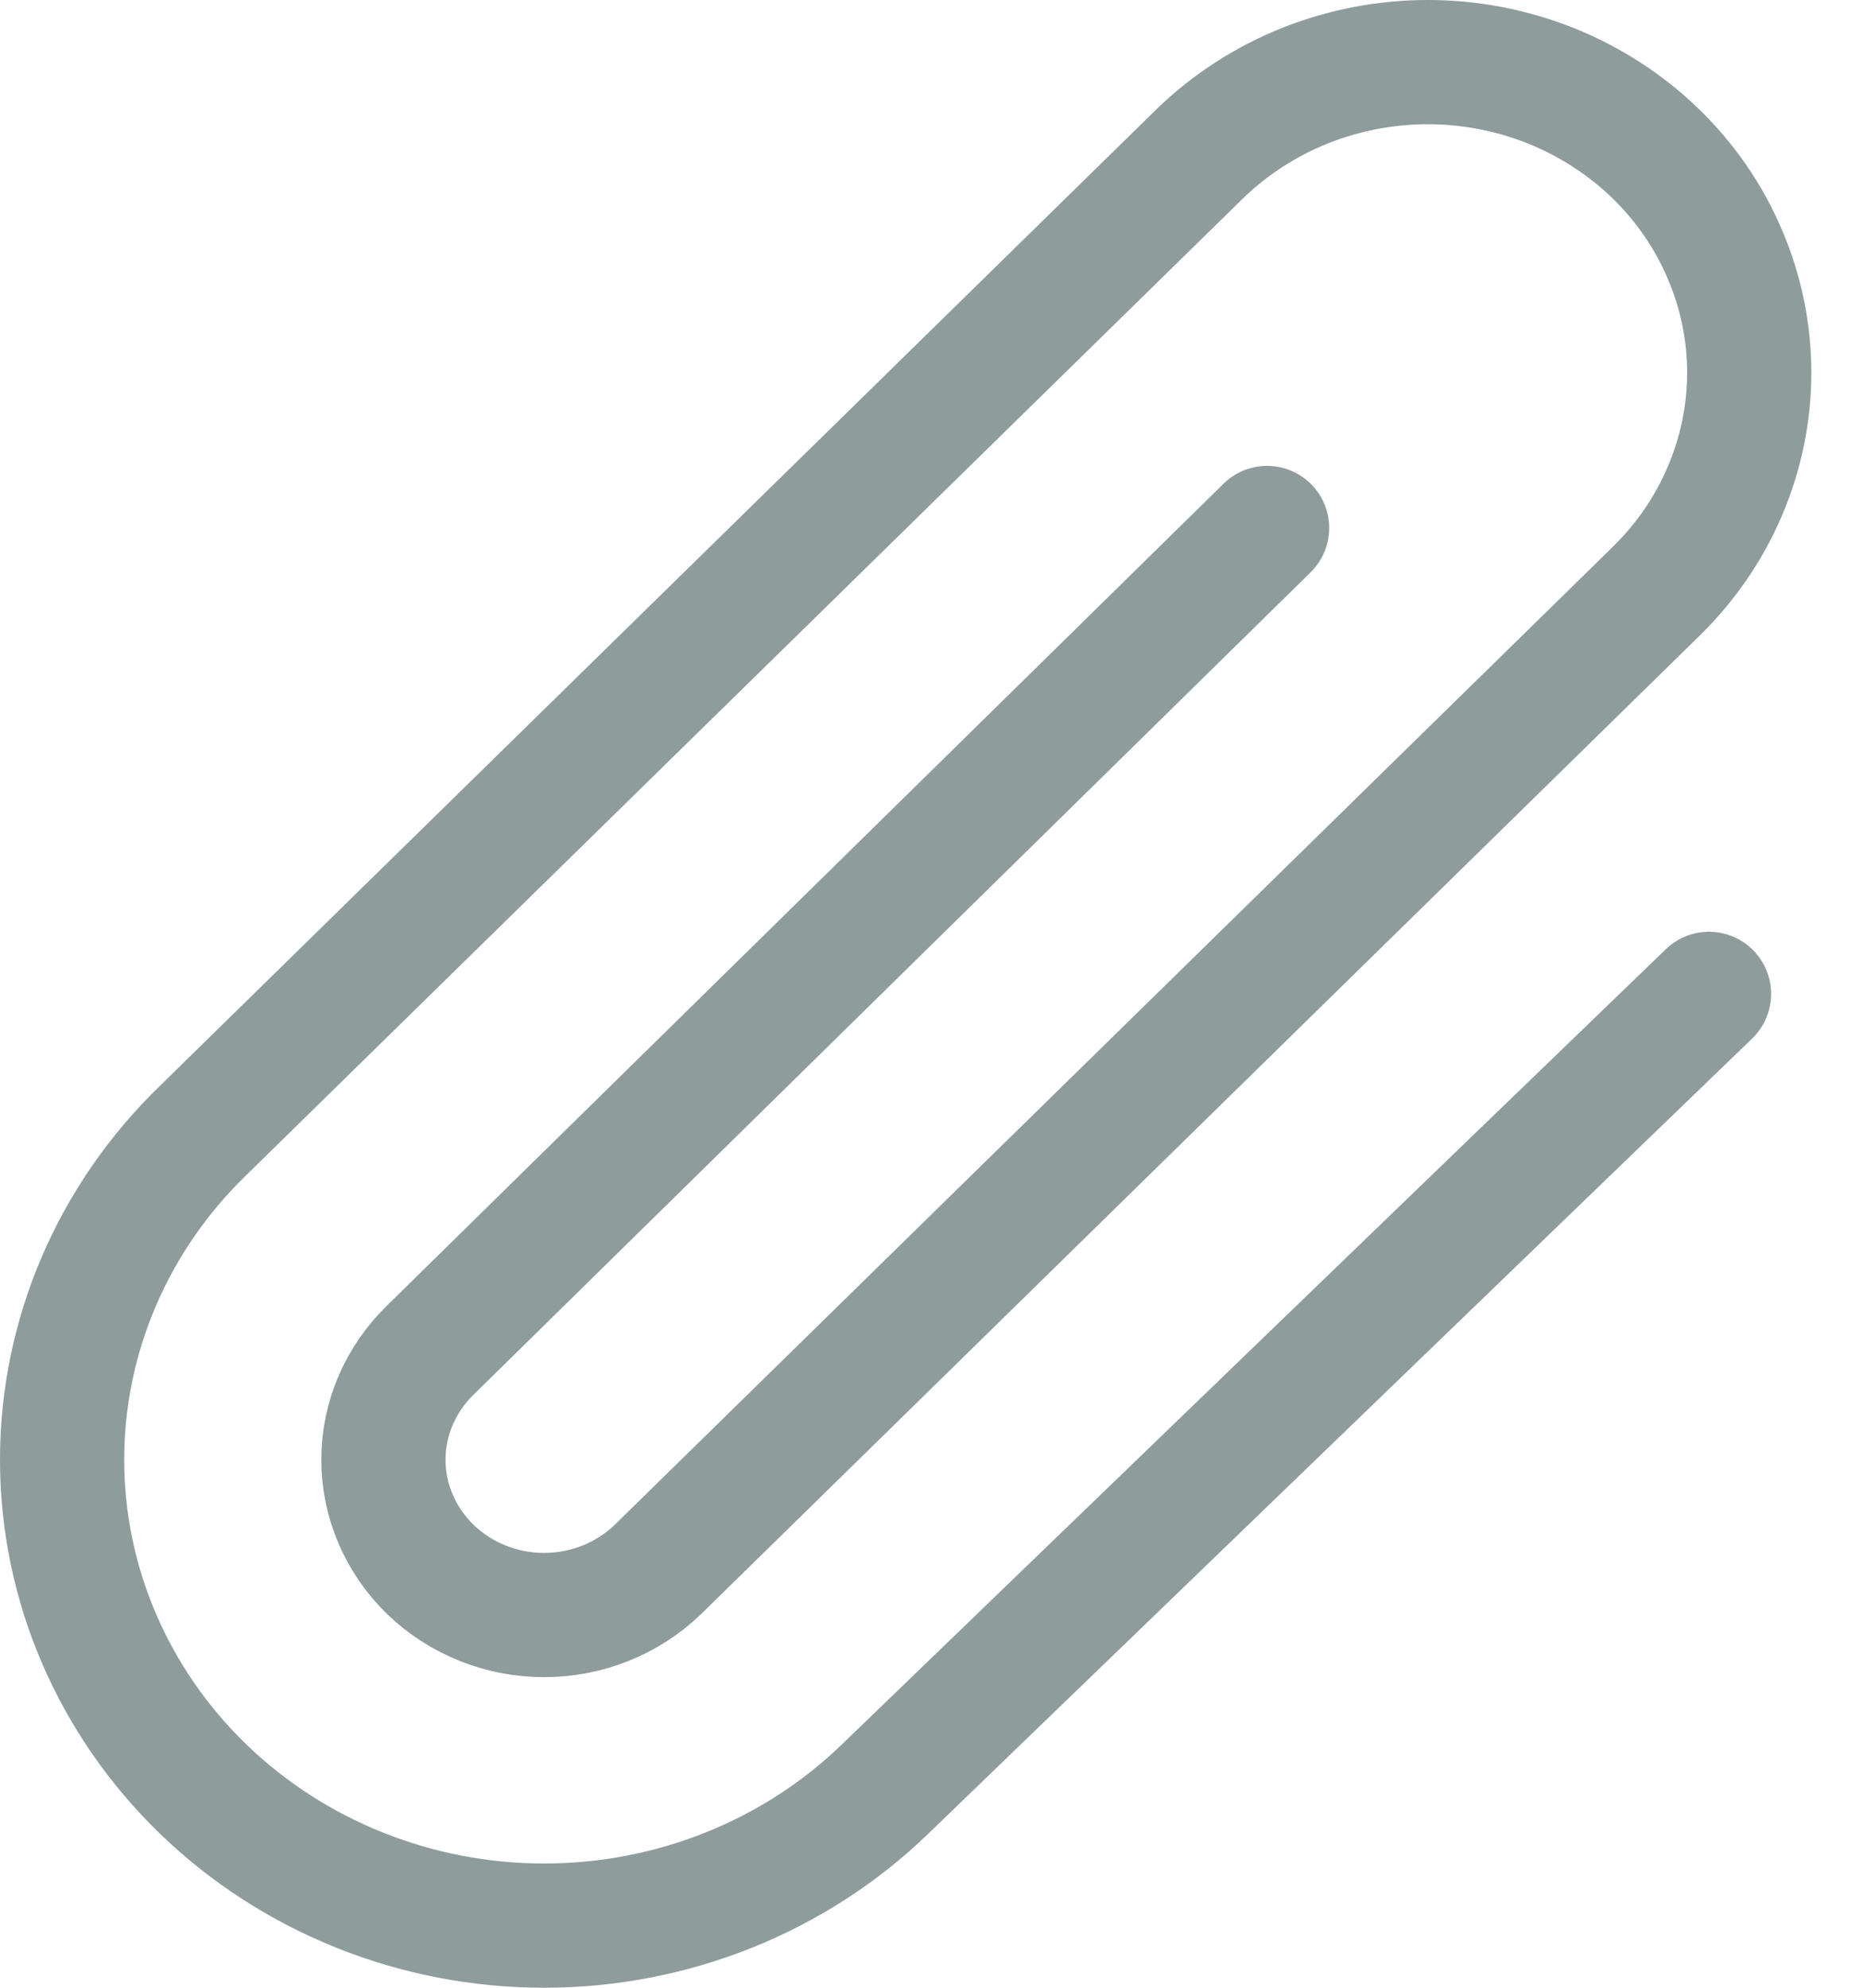 <svg width="15" height="16" viewBox="0 0 15 16" fill="none" xmlns="http://www.w3.org/2000/svg">
<path d="M10.202 4.25L3.466 10.866C3.224 11.101 3.087 11.418 3.087 11.75C3.087 12.082 3.224 12.399 3.466 12.634C3.709 12.868 4.038 13 4.381 13C4.724 13 5.053 12.868 5.296 12.634L13.326 4.768C13.566 4.535 13.757 4.26 13.886 3.957C14.017 3.653 14.084 3.328 14.084 3C14.084 2.672 14.017 2.347 13.886 2.043C13.757 1.74 13.566 1.464 13.326 1.232C13.085 1 12.8 0.816 12.486 0.69C12.172 0.565 11.836 0.5 11.496 0.5C11.156 0.5 10.82 0.565 10.506 0.69C10.192 0.816 9.907 1 9.666 1.232L1.637 9.098C0.909 9.802 0.5 10.755 0.5 11.75C0.5 12.745 0.909 13.698 1.637 14.402C2.365 15.105 3.352 15.5 4.381 15.5C5.41 15.5 6.398 15.105 7.125 14.402L13.76 8" stroke="#8E9C9B" stroke-linecap="round" stroke-linejoin="round"/>
</svg>
